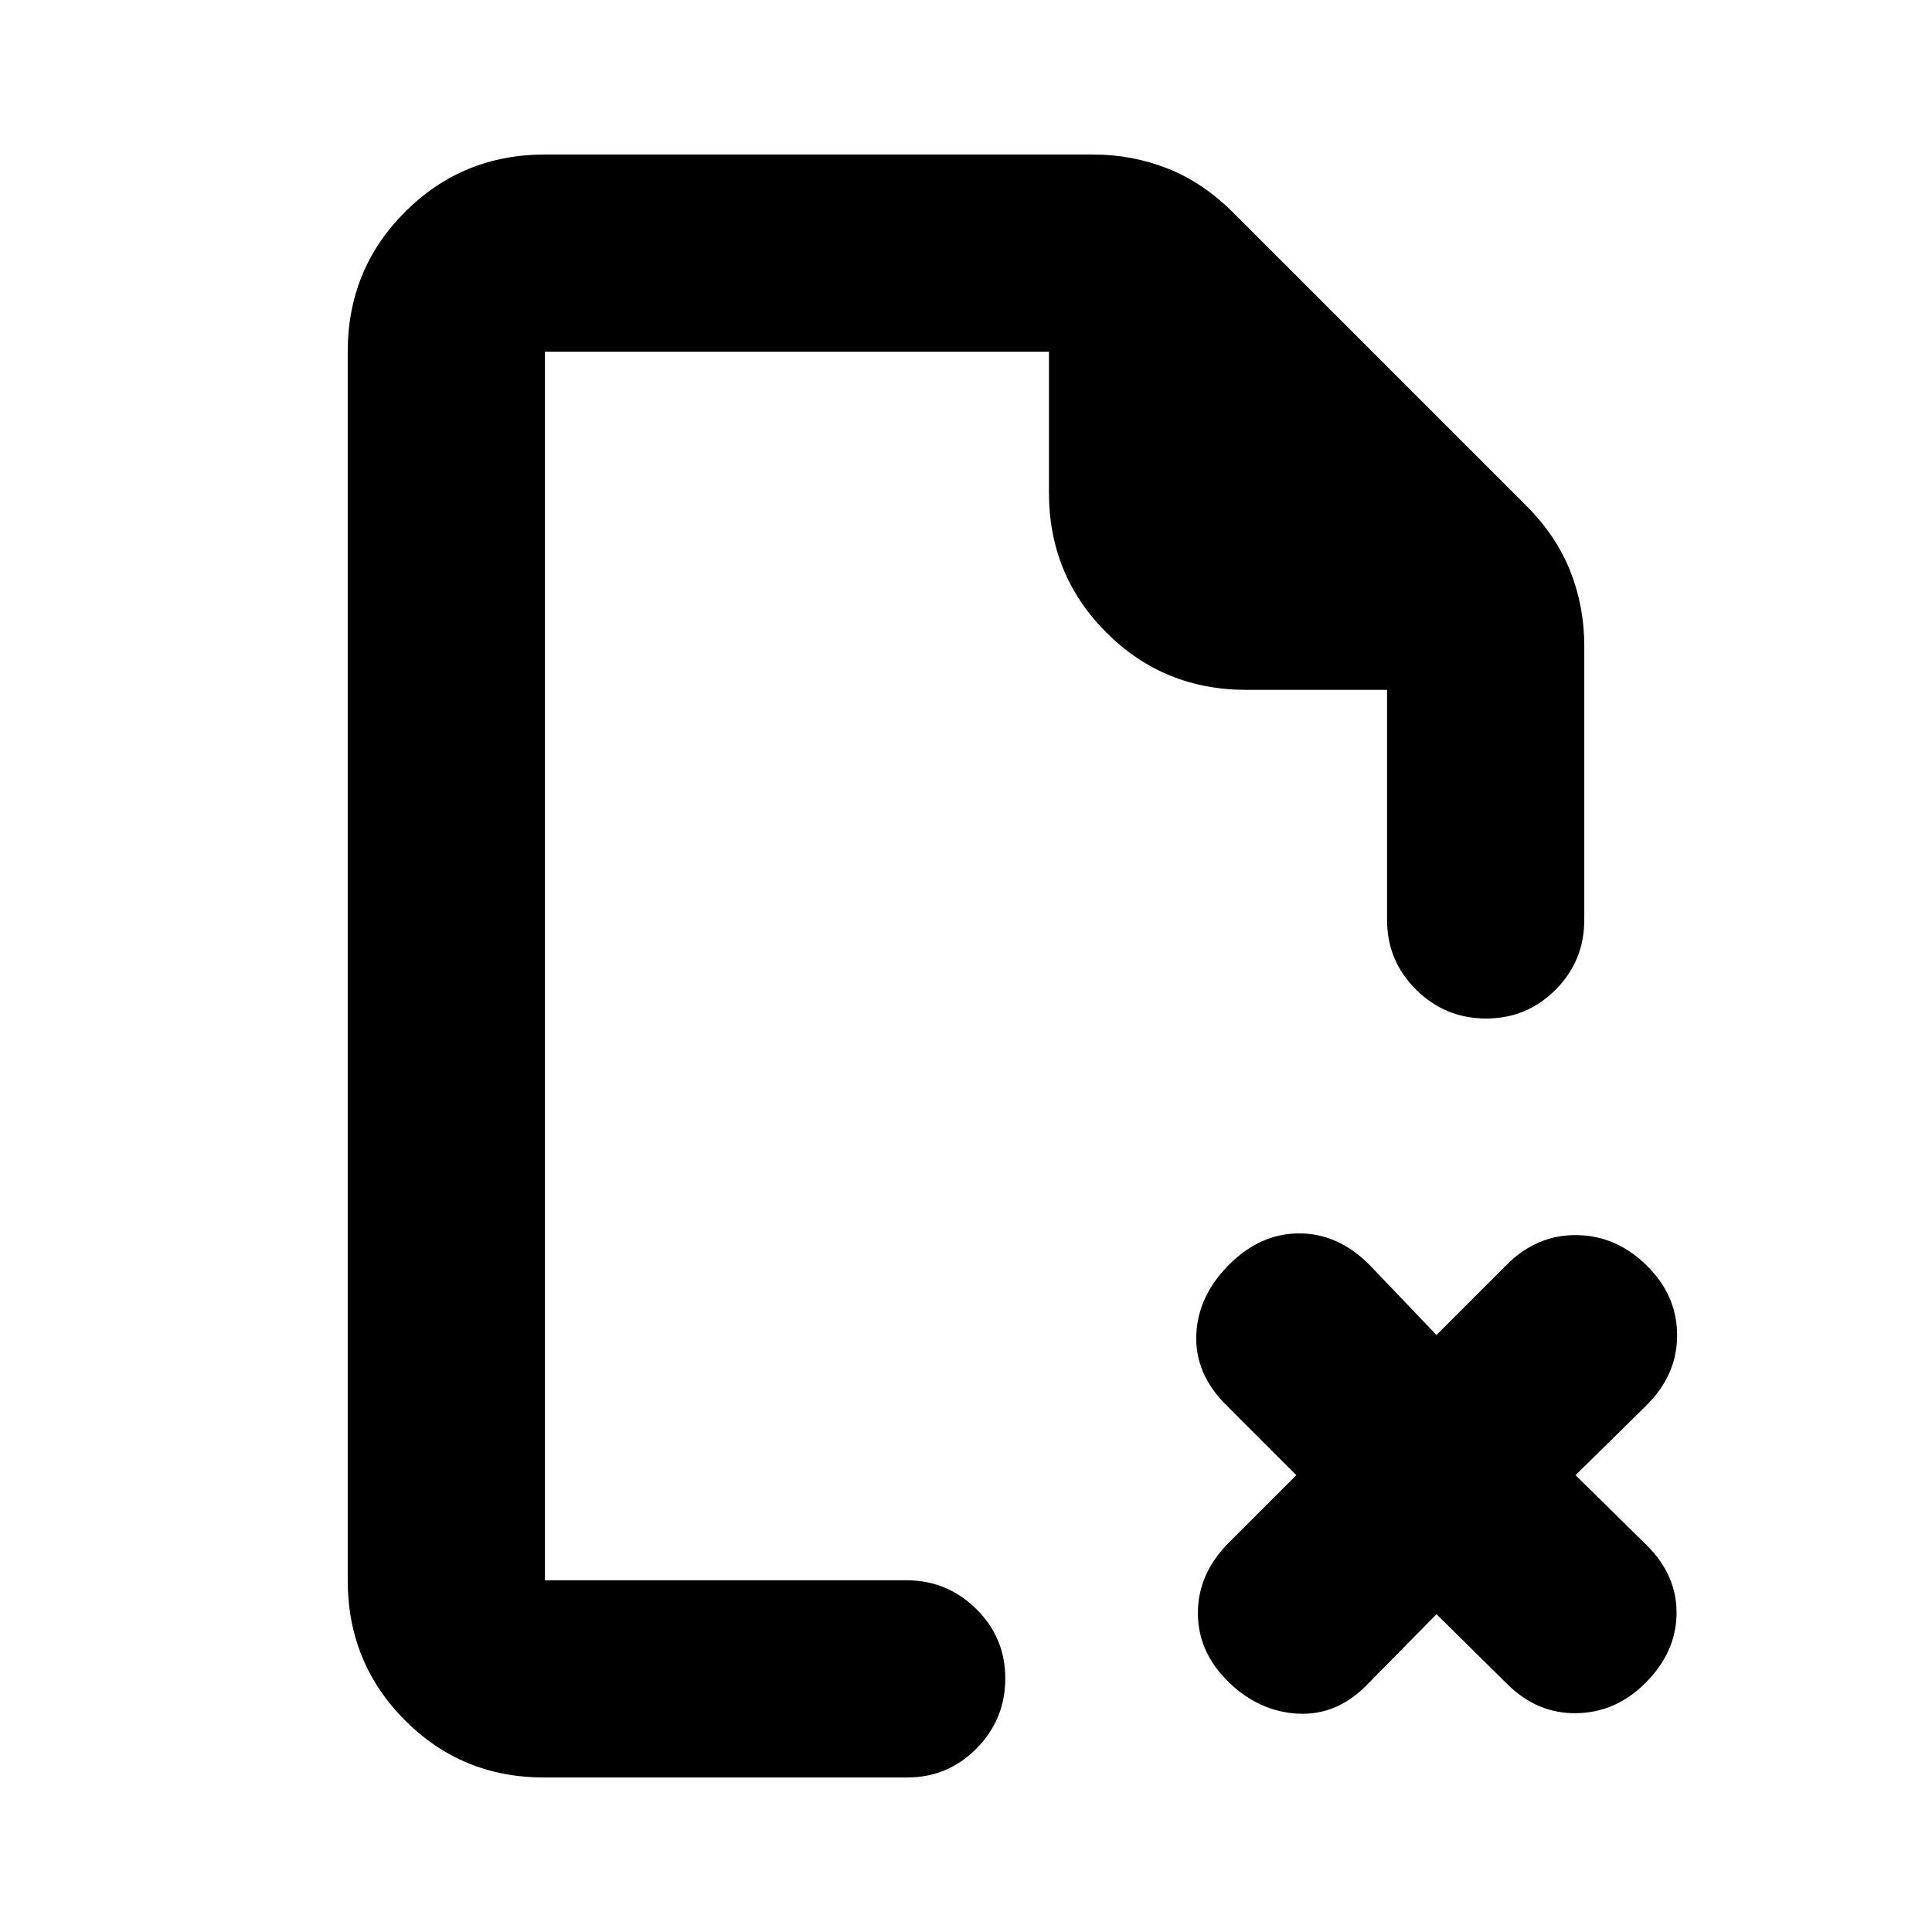 <svg xmlns="http://www.w3.org/2000/svg" height="20" viewBox="0 -960 960 960" width="20"><path d="M270.78-785.22v168-168 610.44-6.24 6.24-610.44Zm-.49 708.44q-40.81 0-69.16-28.5-28.35-28.5-28.35-69.5v-610.44q0-41 28.5-69.5t69.5-28.5h272.39q19.45 0 37.08 6.98 17.62 6.98 32.58 21.94L758.3-708.83q14.96 14.96 21.94 32.58 6.98 17.63 6.98 37.08v136.26q0 20.38-14.25 34.69-14.24 14.31-34.54 14.31-20.3 0-34.76-14.31-14.45-14.31-14.45-34.69v-114.31h-70q-41.01 0-69.5-28.5-28.5-28.49-28.5-69.5v-70H270.78v610.44h179.6q20.23 0 34.68 14.24 14.46 14.25 14.46 34.55 0 20.29-14.24 34.75t-34.52 14.46H270.29Zm443.49-81.13-34.95 35.52q-14.96 14.96-34.05 13.89-19.08-1.06-34.04-15.46-15.52-14.95-15.52-34.54t15.52-35.11L644.13-227l-34.96-34.96q-15.52-15.52-14.74-34.82.79-19.31 16.31-34.83t34.82-15.52q19.31 0 34.83 15.52l33.39 34.96 34.96-34.96q14.96-14.96 34.82-14.67 19.87.28 35 15.41 14.79 14.78 14.79 34.37 0 19.59-14.96 34.54L782.87-227l35.52 34.96q14.96 14.95 14.68 34.04-.29 19.09-15.42 34.22-14.78 14.78-34.37 15.06-19.58.29-34.54-14.67l-34.96-34.52Z"/></svg>